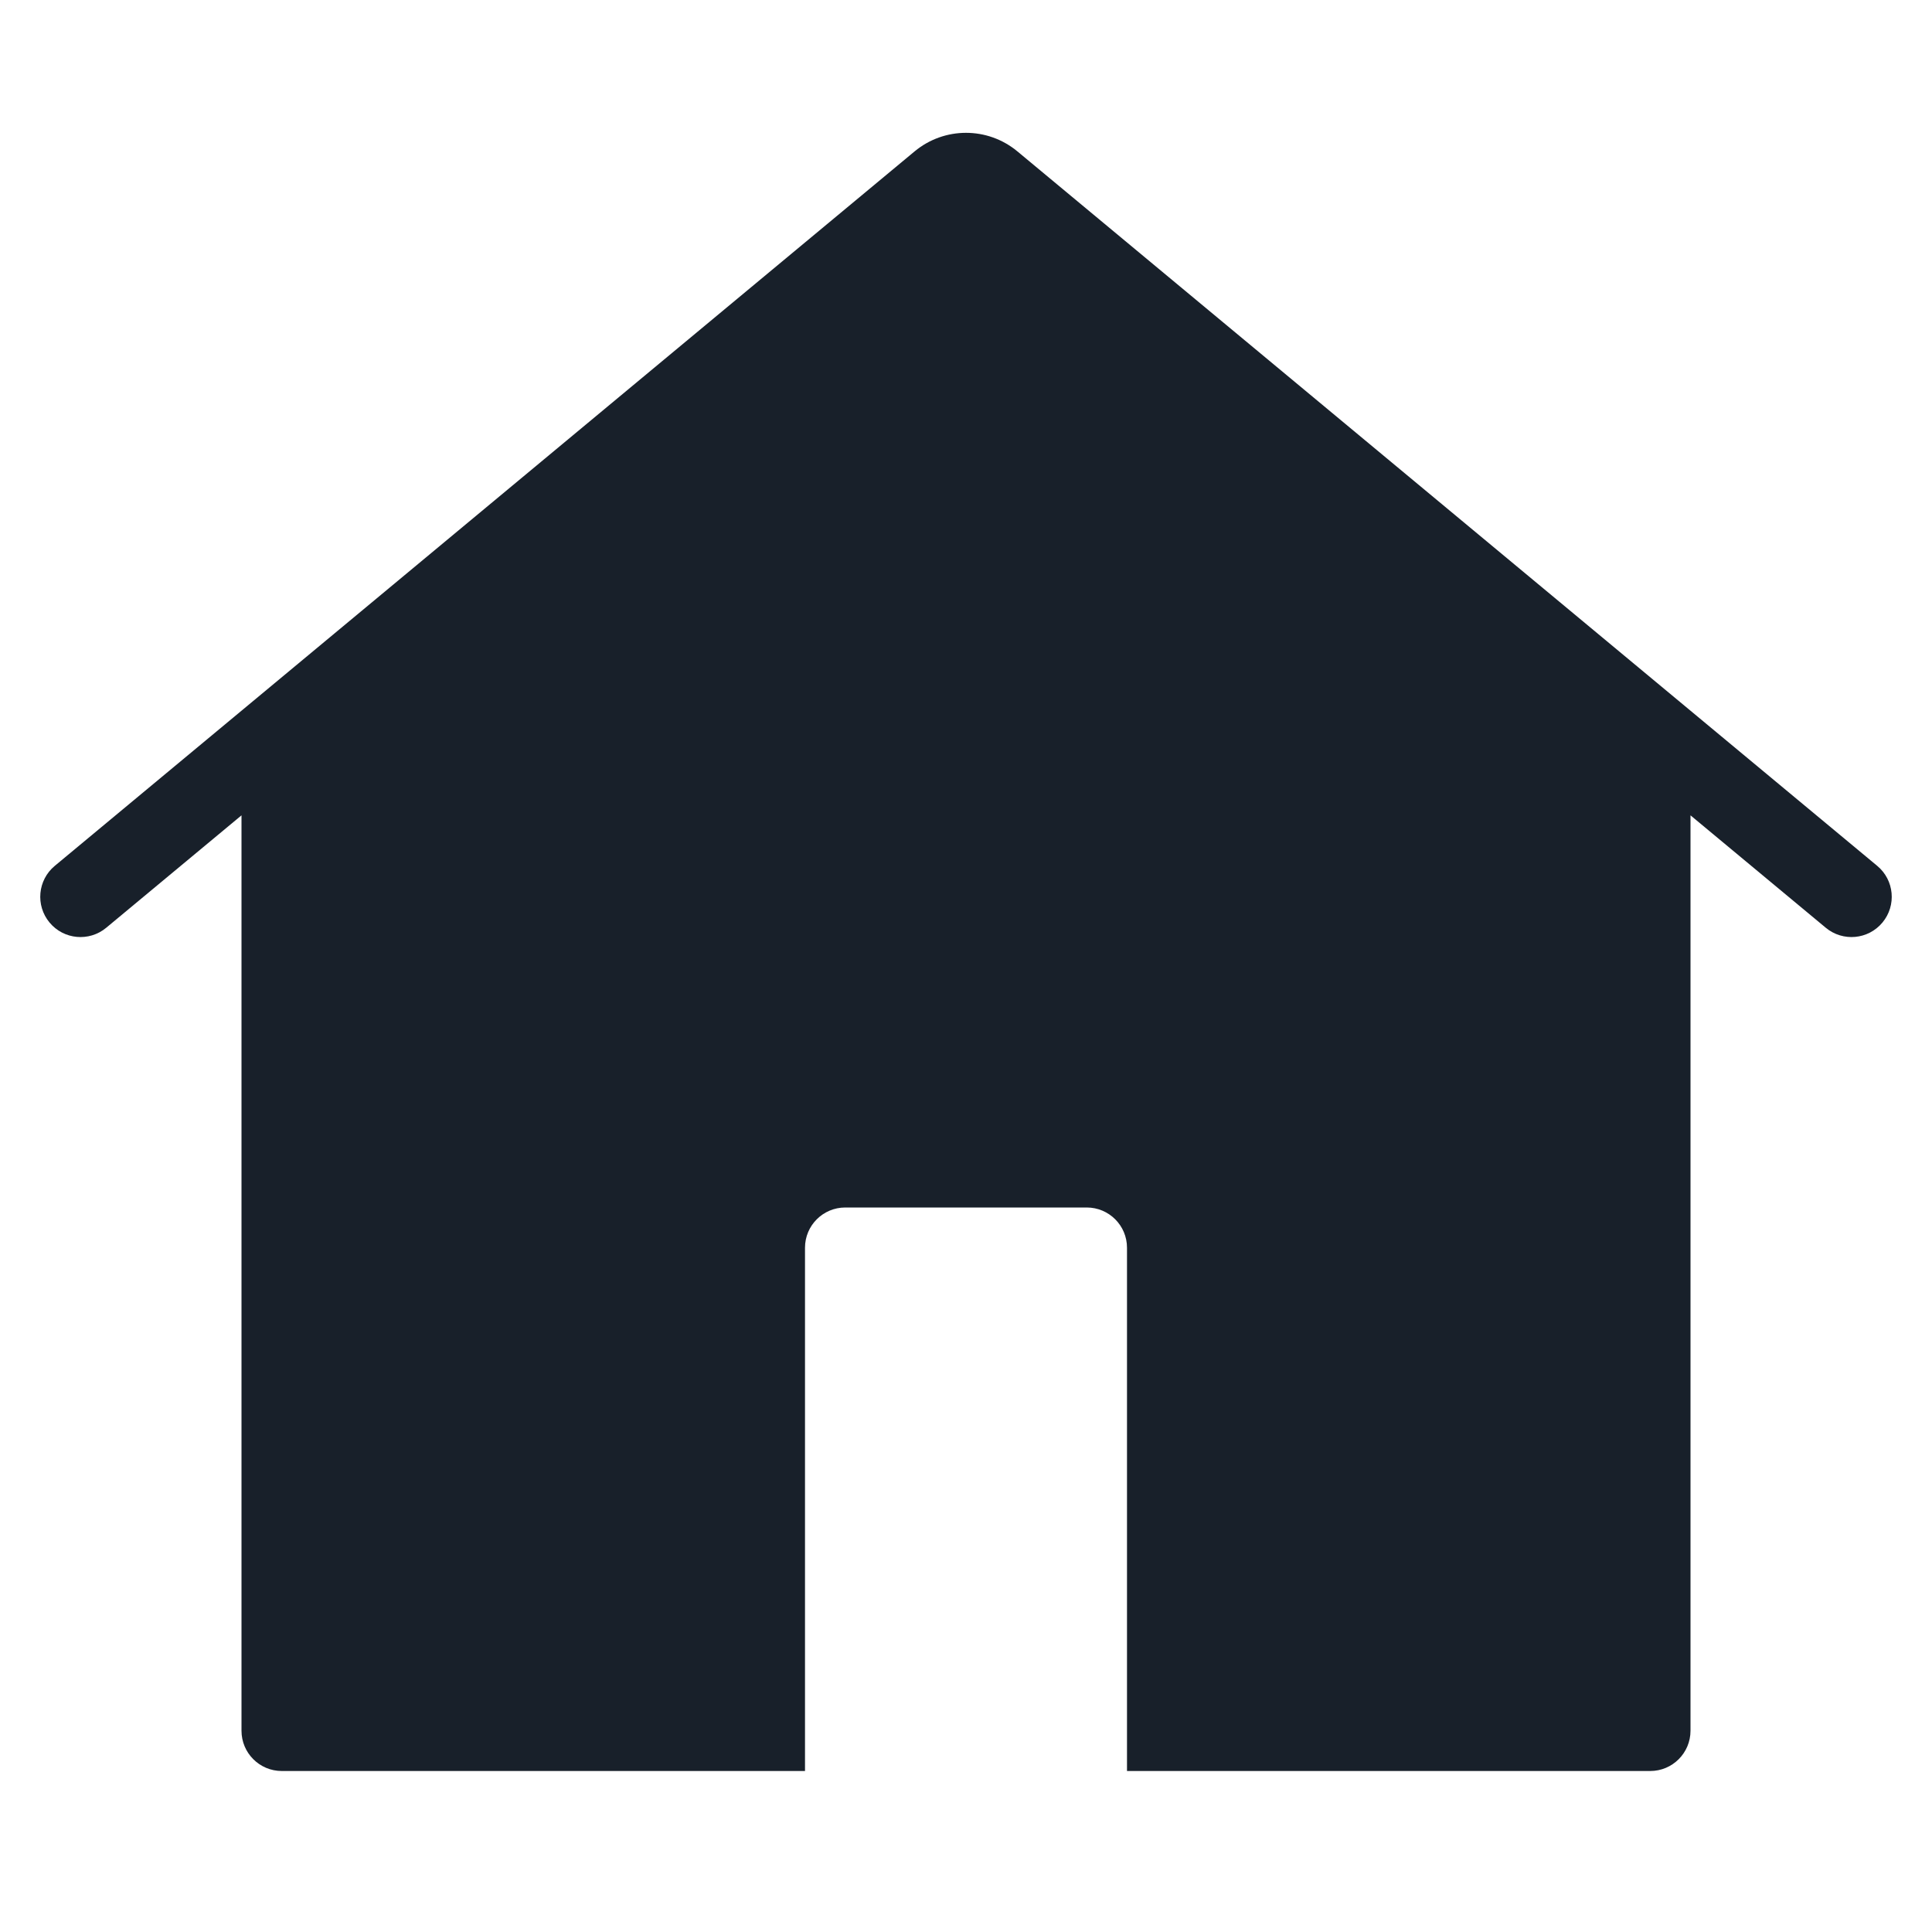 <svg width="48" height="48" viewBox="0 0 48 48" fill="none" xmlns="http://www.w3.org/2000/svg">
<path fill-rule="evenodd" clip-rule="evenodd" d="M25.278 3.762C24.537 3.146 23.463 3.146 22.722 3.762L1.361 21.512C0.936 21.865 0.878 22.495 1.231 22.92C1.584 23.345 2.214 23.403 2.639 23.05L6 20.257V43C6 43.552 6.448 44 7 44H20V31C20 30.447 20.448 30 21 30H27C27.552 30 28 30.447 28 31V44H41C41.552 44 42 43.552 42 43V20.257L45.361 23.05C45.786 23.403 46.416 23.345 46.769 22.92C47.122 22.495 47.064 21.865 46.639 21.512L25.278 3.762Z" fill="#18202A"/>
</svg>
